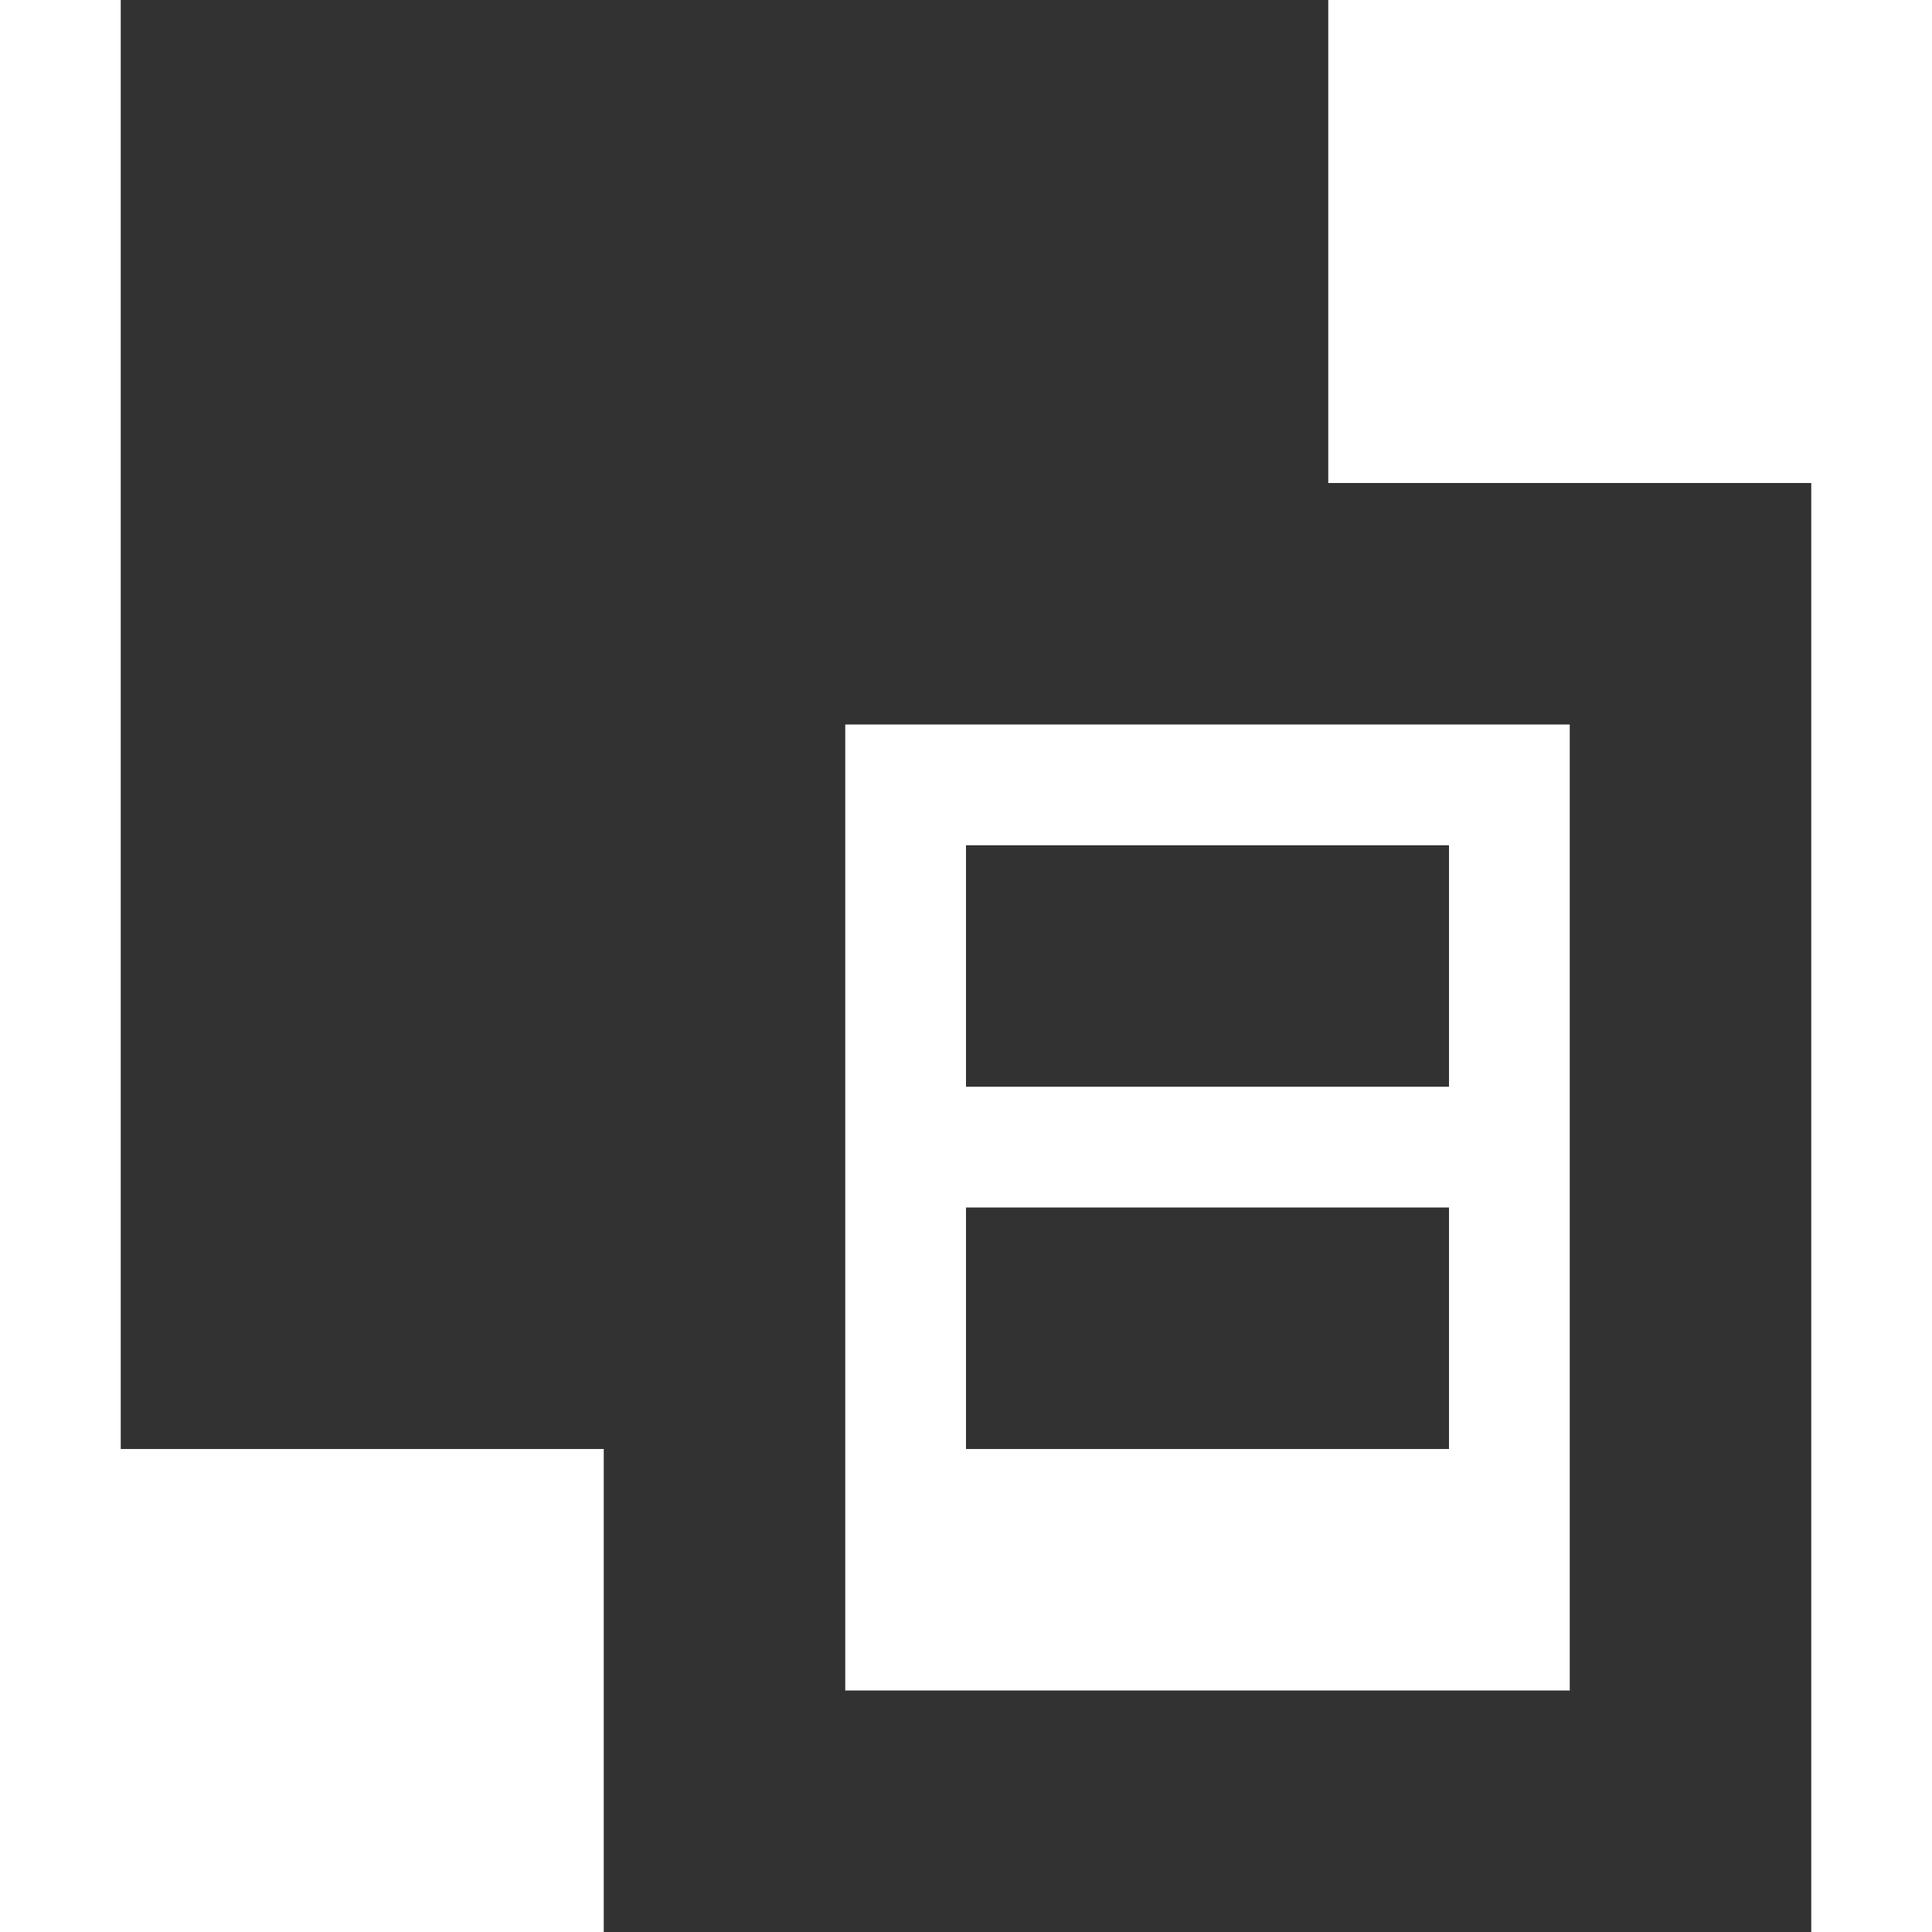 <?xml version="1.0" encoding="iso-8859-1"?>
<!-- Generator: Adobe Illustrator 20.0.0, SVG Export Plug-In . SVG Version: 6.00 Build 0)  -->
<svg version="1.1" id="Layer_1" xmlns="http://www.w3.org/2000/svg" xmlns:xlink="http://www.w3.org/1999/xlink" x="0px" y="0px"
	 viewBox="0 0 16 16" style="enable-background:new 0 0 16 16;" xml:space="preserve">
<g>
	<g>
		<path style="fill:#323232;" d="M11,4V0H1v12h4v4h10V4H11z M13,14H7V6h6V14z"/>
	</g>
	<rect x="8" y="7" style="fill:#323232;" width="4" height="2"/>
	<rect x="8" y="10" style="fill:#323232;" width="4" height="2"/>
</g>
</svg>
